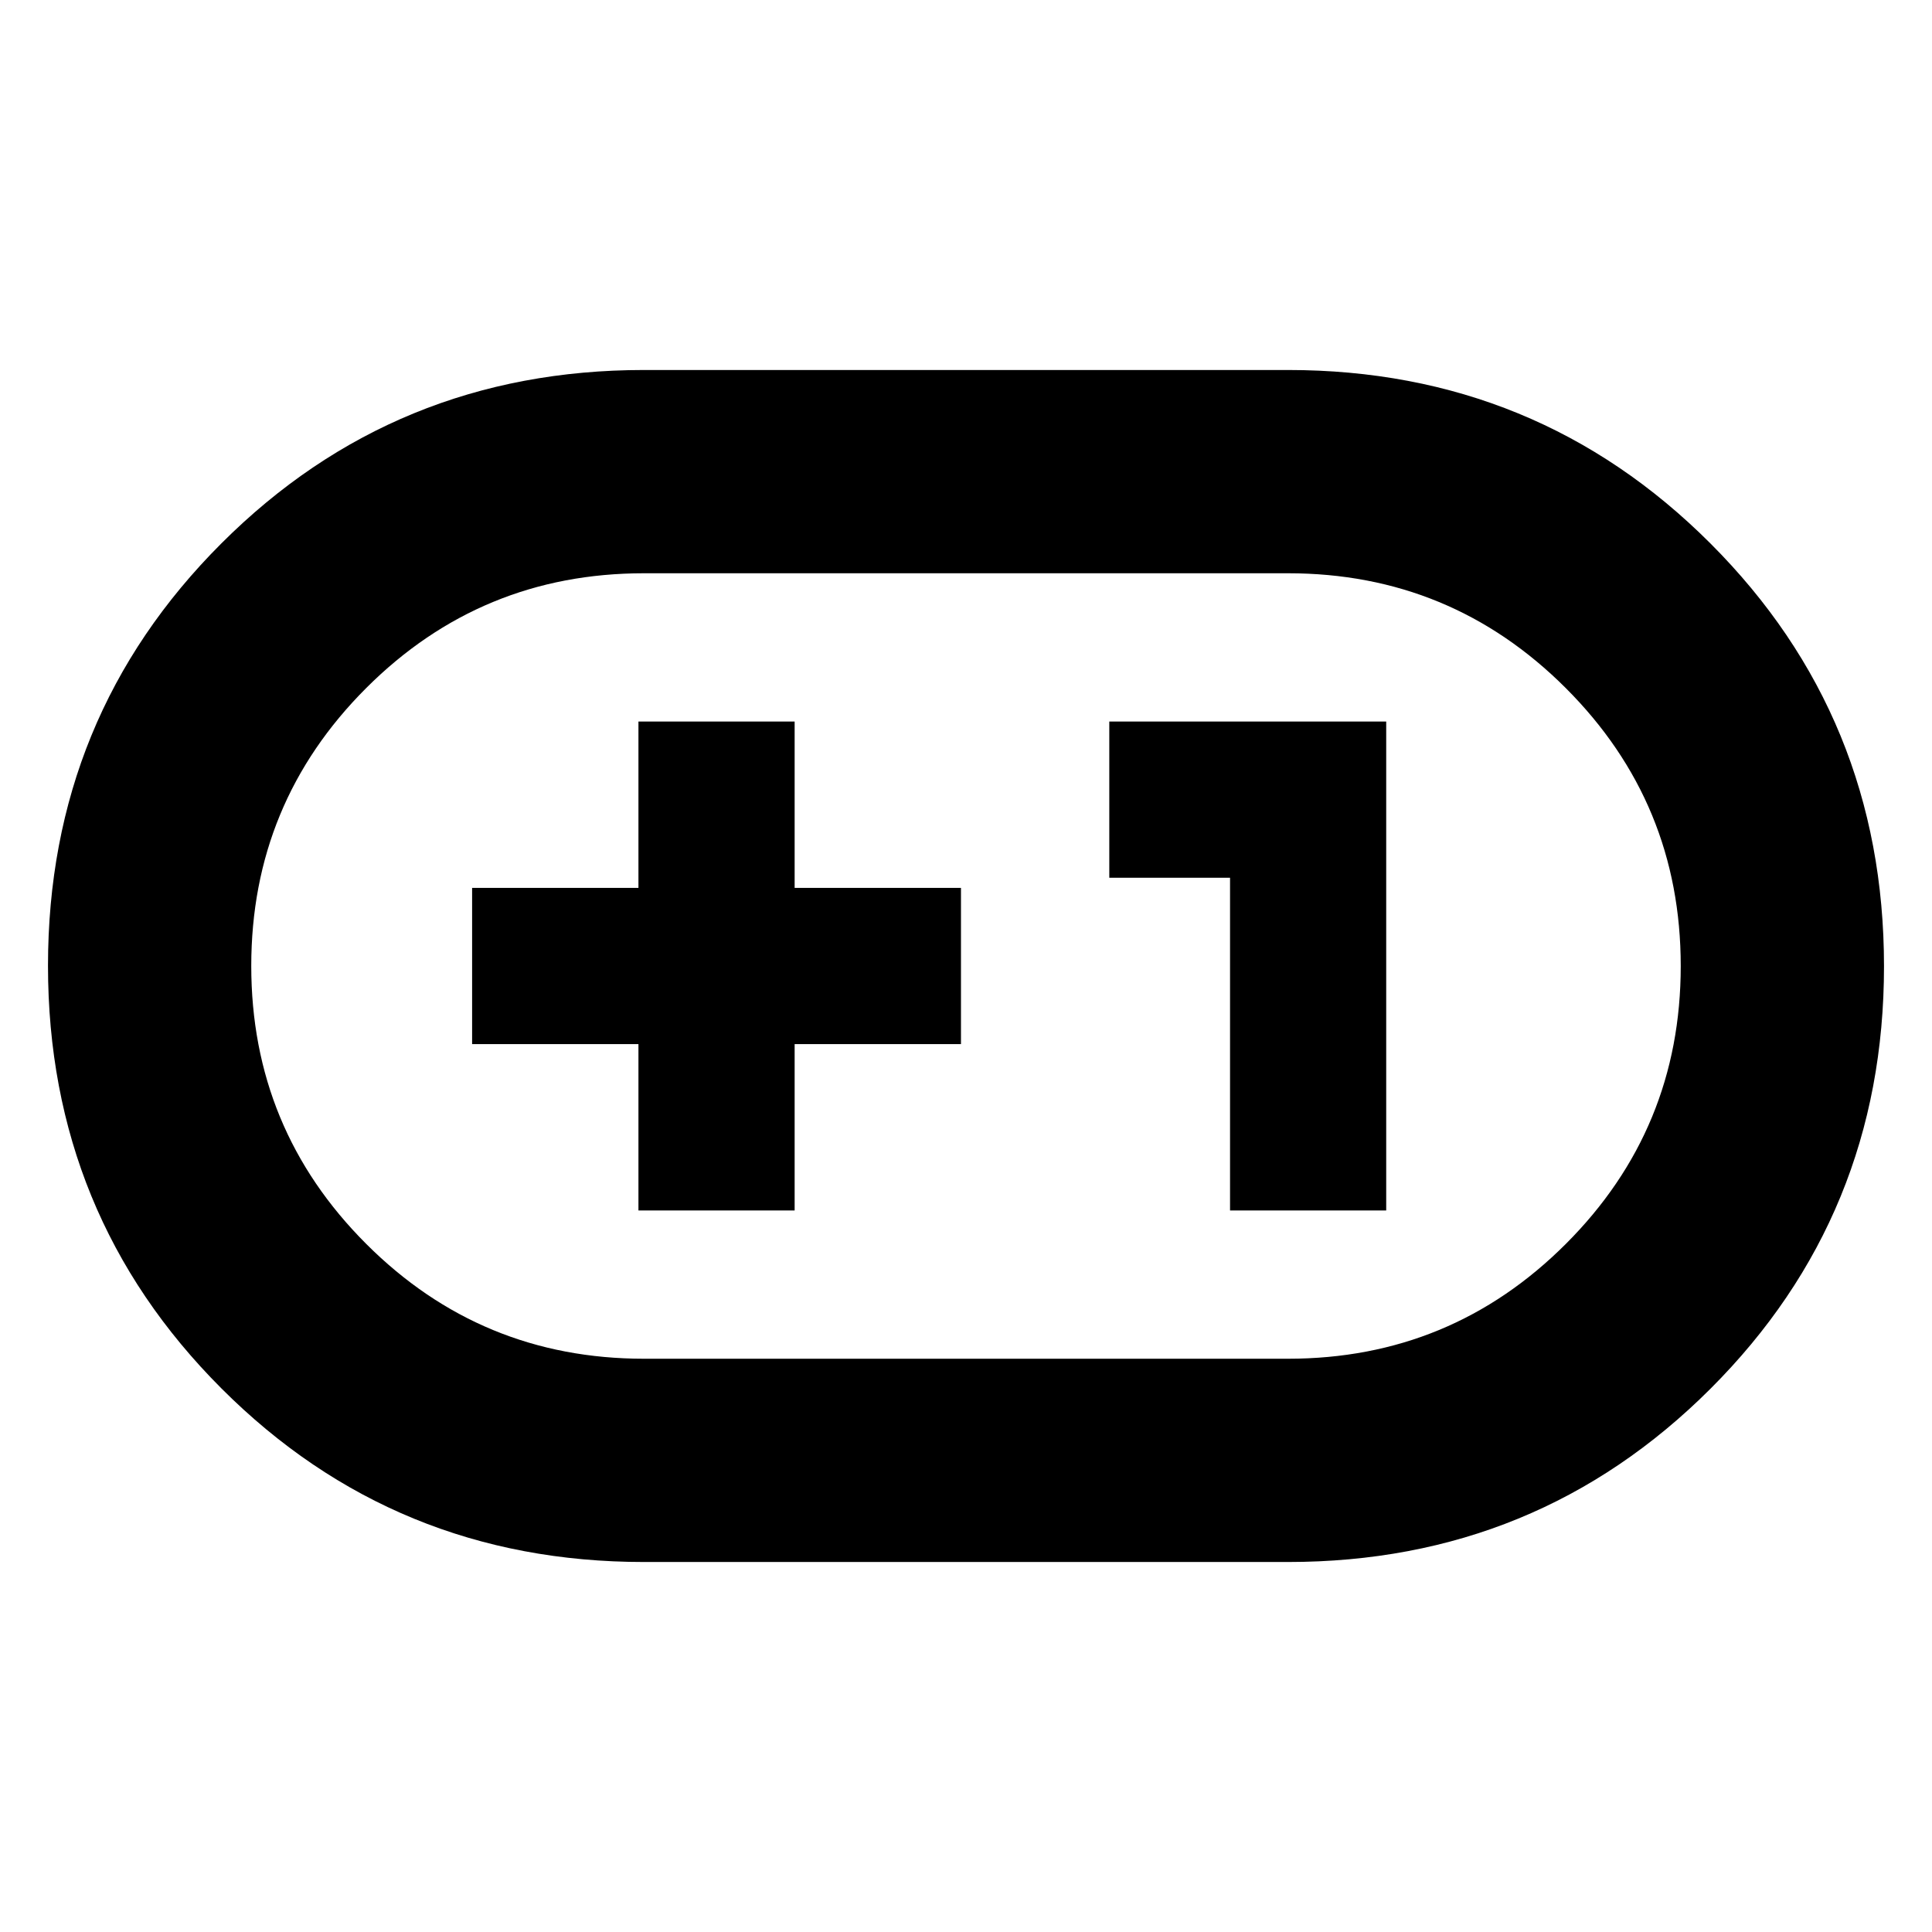 <svg xmlns="http://www.w3.org/2000/svg" height="24" viewBox="0 -960 960 960" width="24"><path d="M320-183.85q-123.75 0-209.95-86.23-86.2-86.24-86.2-210.04 0-123.79 86.2-209.91 86.2-86.12 209.95-86.12h320q123.75 0 209.95 86.23 86.2 86.24 86.2 210.04 0 123.79-86.2 209.91-86.2 86.12-209.95 86.12H320Zm0-101h320q80.99 0 138.07-57.07 57.08-57.08 57.08-138.05 0-80.98-57.08-138.08-57.08-57.1-138.07-57.1H320q-80.99 0-138.07 57.07-57.08 57.08-57.08 138.05 0 80.98 57.08 138.08 57.08 57.1 138.07 57.1Zm-2.76-73.69h77.61v-82.66h82.65v-77.6h-82.65v-82.66h-77.61v82.66h-82.65v77.6h82.65v82.66Zm293.96 0h77.6v-242.92H551.2v77.61h60v165.31ZM480-480Z"/></svg>